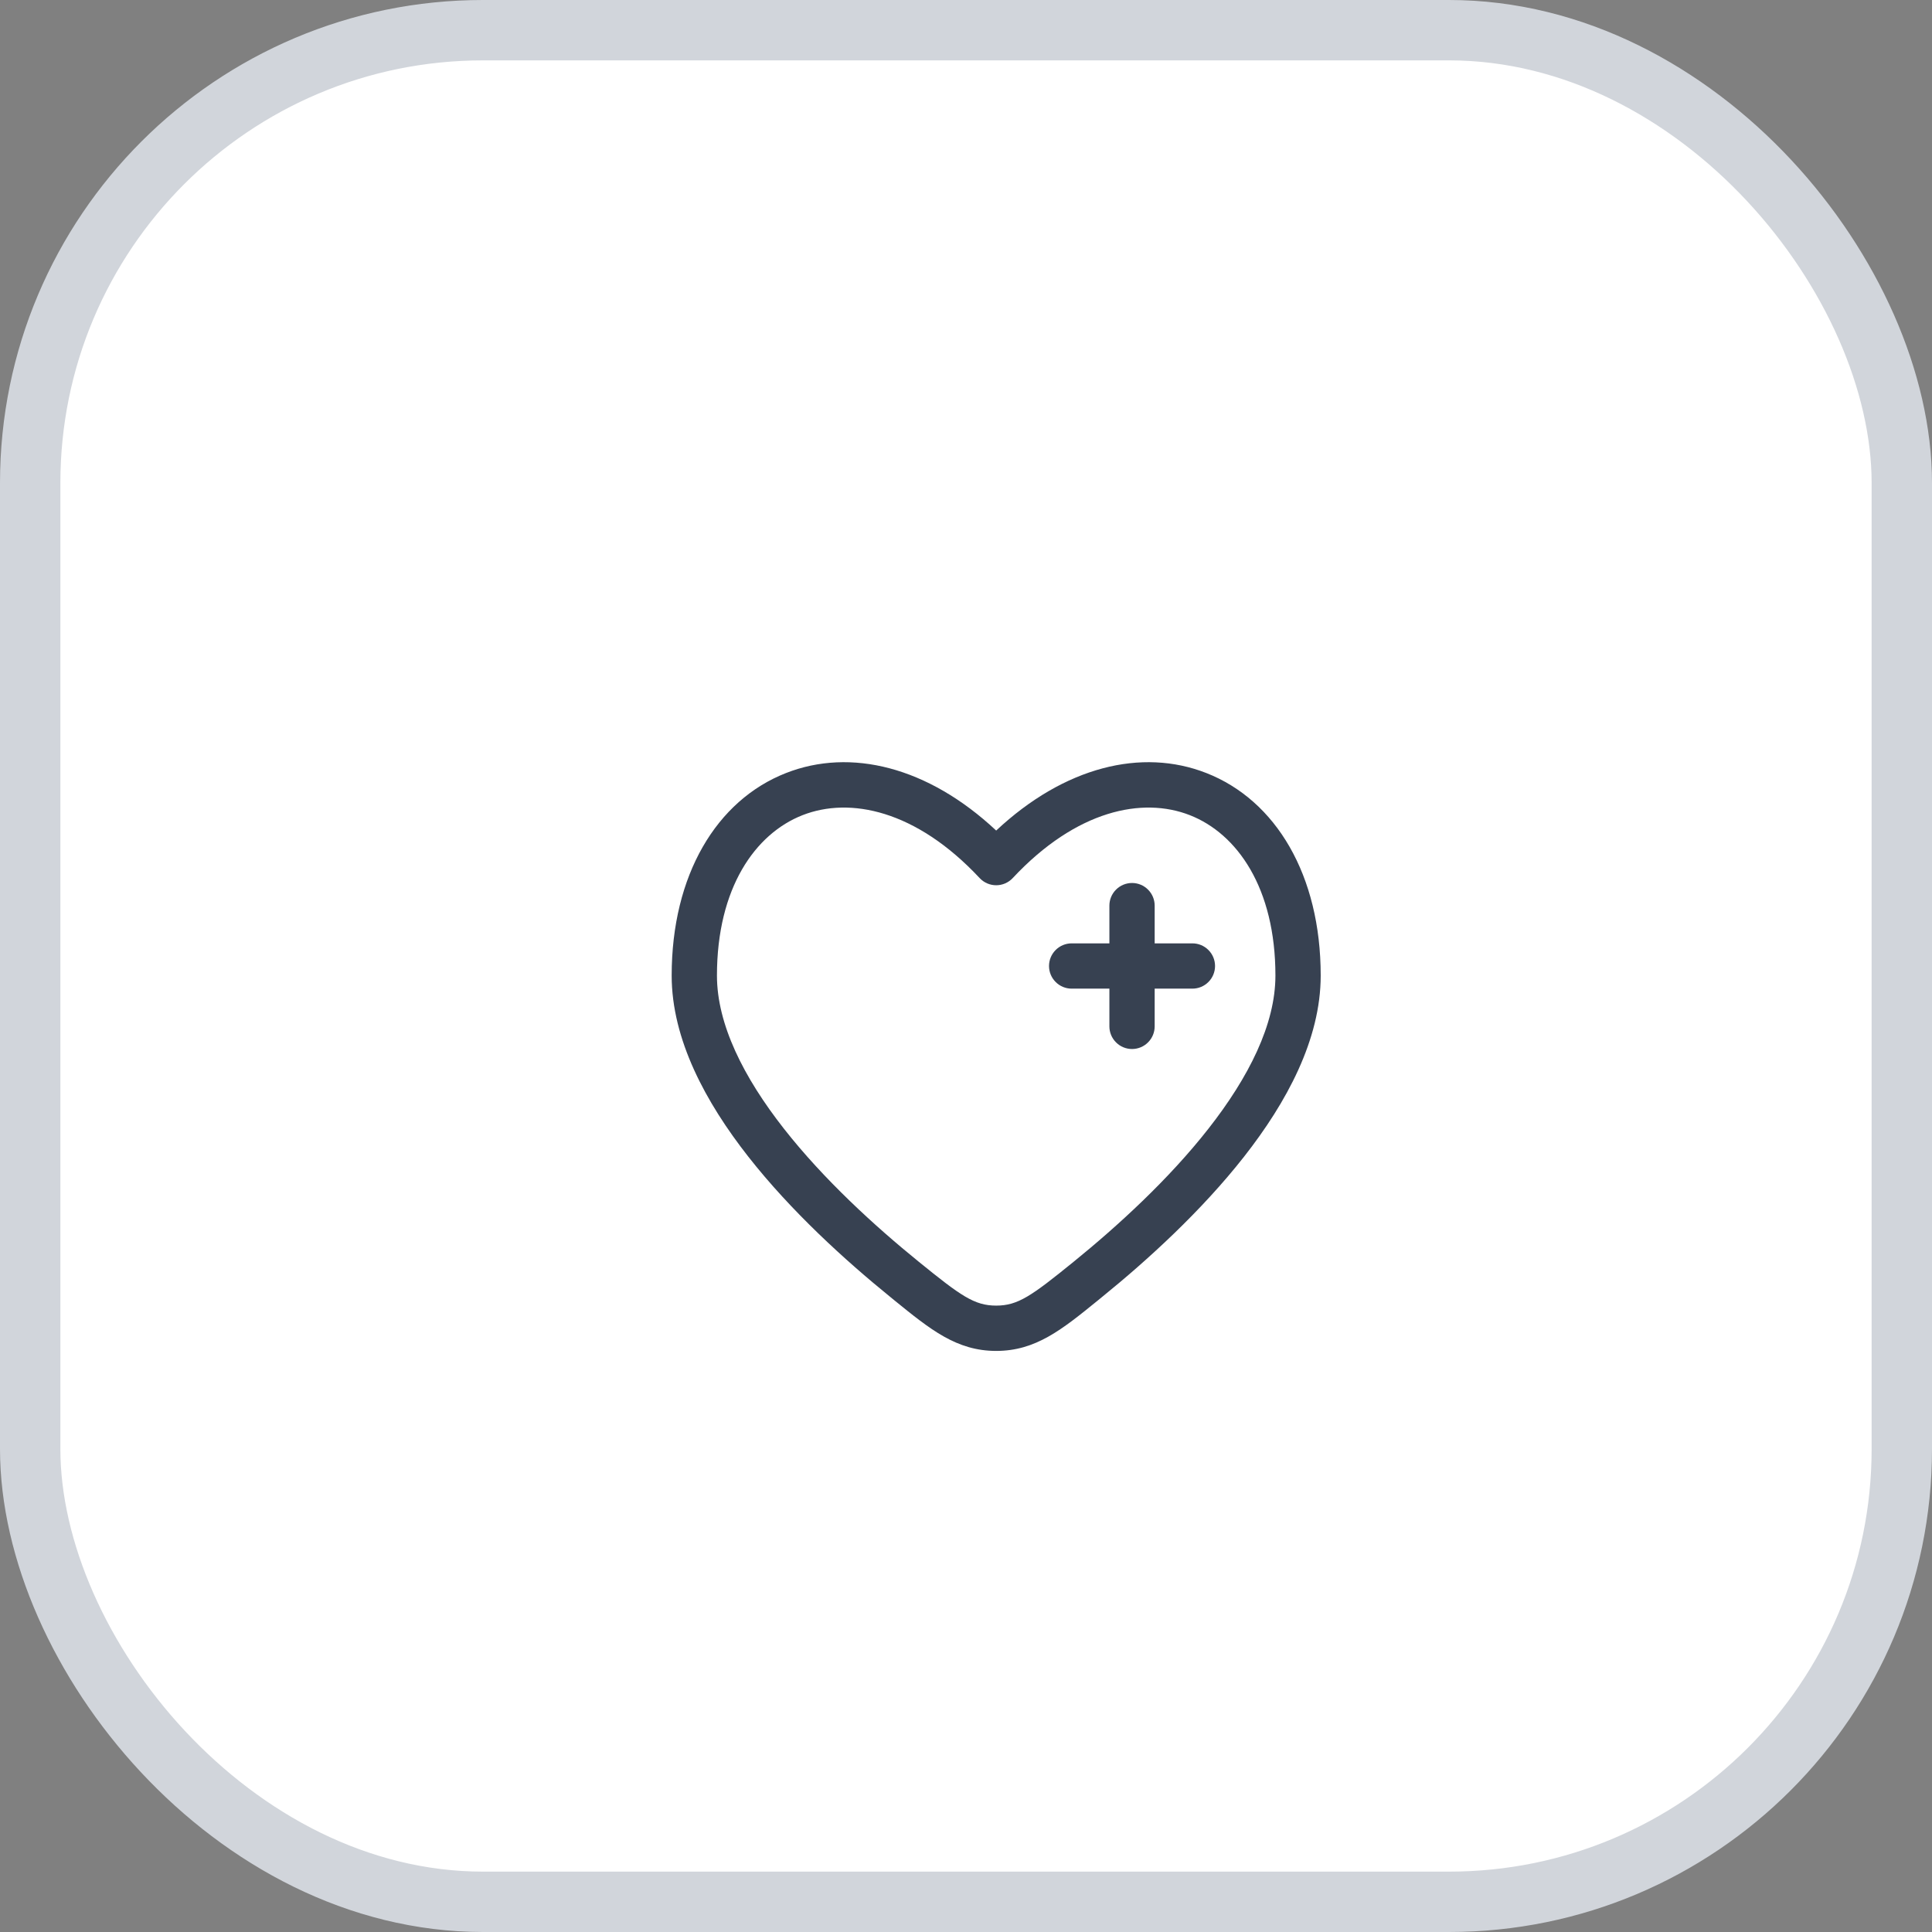<svg width="64" height="64" viewBox="0 0 64 64" fill="none" xmlns="http://www.w3.org/2000/svg">
<rect x="0" y="0" width="64" height="64" fill="#808080" stroke="none"/>
<rect x="1" y="1" width="62" height="62" rx="15" fill="white"/>
<path d="M38.25 30C38.25 29.801 38.171 29.61 38.03 29.47C37.89 29.329 37.699 29.25 37.5 29.25C37.301 29.25 37.11 29.329 36.97 29.47C36.829 29.61 36.75 29.801 36.75 30V31.25H35.5C35.301 31.25 35.11 31.329 34.97 31.47C34.829 31.61 34.75 31.801 34.75 32C34.75 32.199 34.829 32.39 34.97 32.53C35.11 32.671 35.301 32.75 35.5 32.75H36.75V34C36.75 34.199 36.829 34.39 36.97 34.53C37.11 34.671 37.301 34.75 37.5 34.75C37.699 34.75 37.89 34.671 38.03 34.53C38.171 34.39 38.25 34.199 38.25 34V32.75H39.5C39.699 32.75 39.89 32.671 40.03 32.53C40.171 32.39 40.25 32.199 40.25 32C40.25 31.801 40.171 31.61 40.03 31.47C39.89 31.329 39.699 31.25 39.5 31.25H38.25V30Z" fill="#374151"/>
<path fill-rule="evenodd" clip-rule="evenodd" d="M43.75 32.318C43.75 28.992 42.268 26.51 39.96 25.607C37.825 24.77 35.262 25.396 33 27.513C30.738 25.396 28.175 24.77 26.04 25.607C23.732 26.51 22.25 28.992 22.25 32.317C22.25 34.436 23.38 36.52 24.787 38.314C26.209 40.127 27.997 41.75 29.489 42.961L29.623 43.071C30.823 44.046 31.691 44.751 33 44.751C34.31 44.751 35.176 44.046 36.377 43.071L36.511 42.961C38.003 41.751 39.791 40.127 41.213 38.314C42.62 36.52 43.75 34.436 43.75 32.318ZM33.548 29.087C35.66 26.828 37.849 26.391 39.414 27.003C40.982 27.617 42.25 29.413 42.25 32.318C42.25 33.929 41.37 35.682 40.032 37.388C38.708 39.078 37.016 40.62 35.566 41.797C34.173 42.927 33.723 43.25 33 43.25C32.277 43.25 31.827 42.927 30.434 41.796C28.984 40.62 27.292 39.077 25.968 37.389C24.629 35.682 23.75 33.929 23.75 32.318C23.75 29.413 25.018 27.618 26.586 27.003C28.151 26.391 30.34 26.828 32.452 29.087C32.522 29.162 32.607 29.222 32.701 29.263C32.796 29.304 32.897 29.325 33 29.325C33.103 29.325 33.204 29.304 33.299 29.263C33.393 29.222 33.478 29.162 33.548 29.087Z" fill="#374151"/>
<rect x="1" y="1" width="62" height="62" rx="15" stroke="#D1D5DB" stroke-width="2"/>
</svg>
